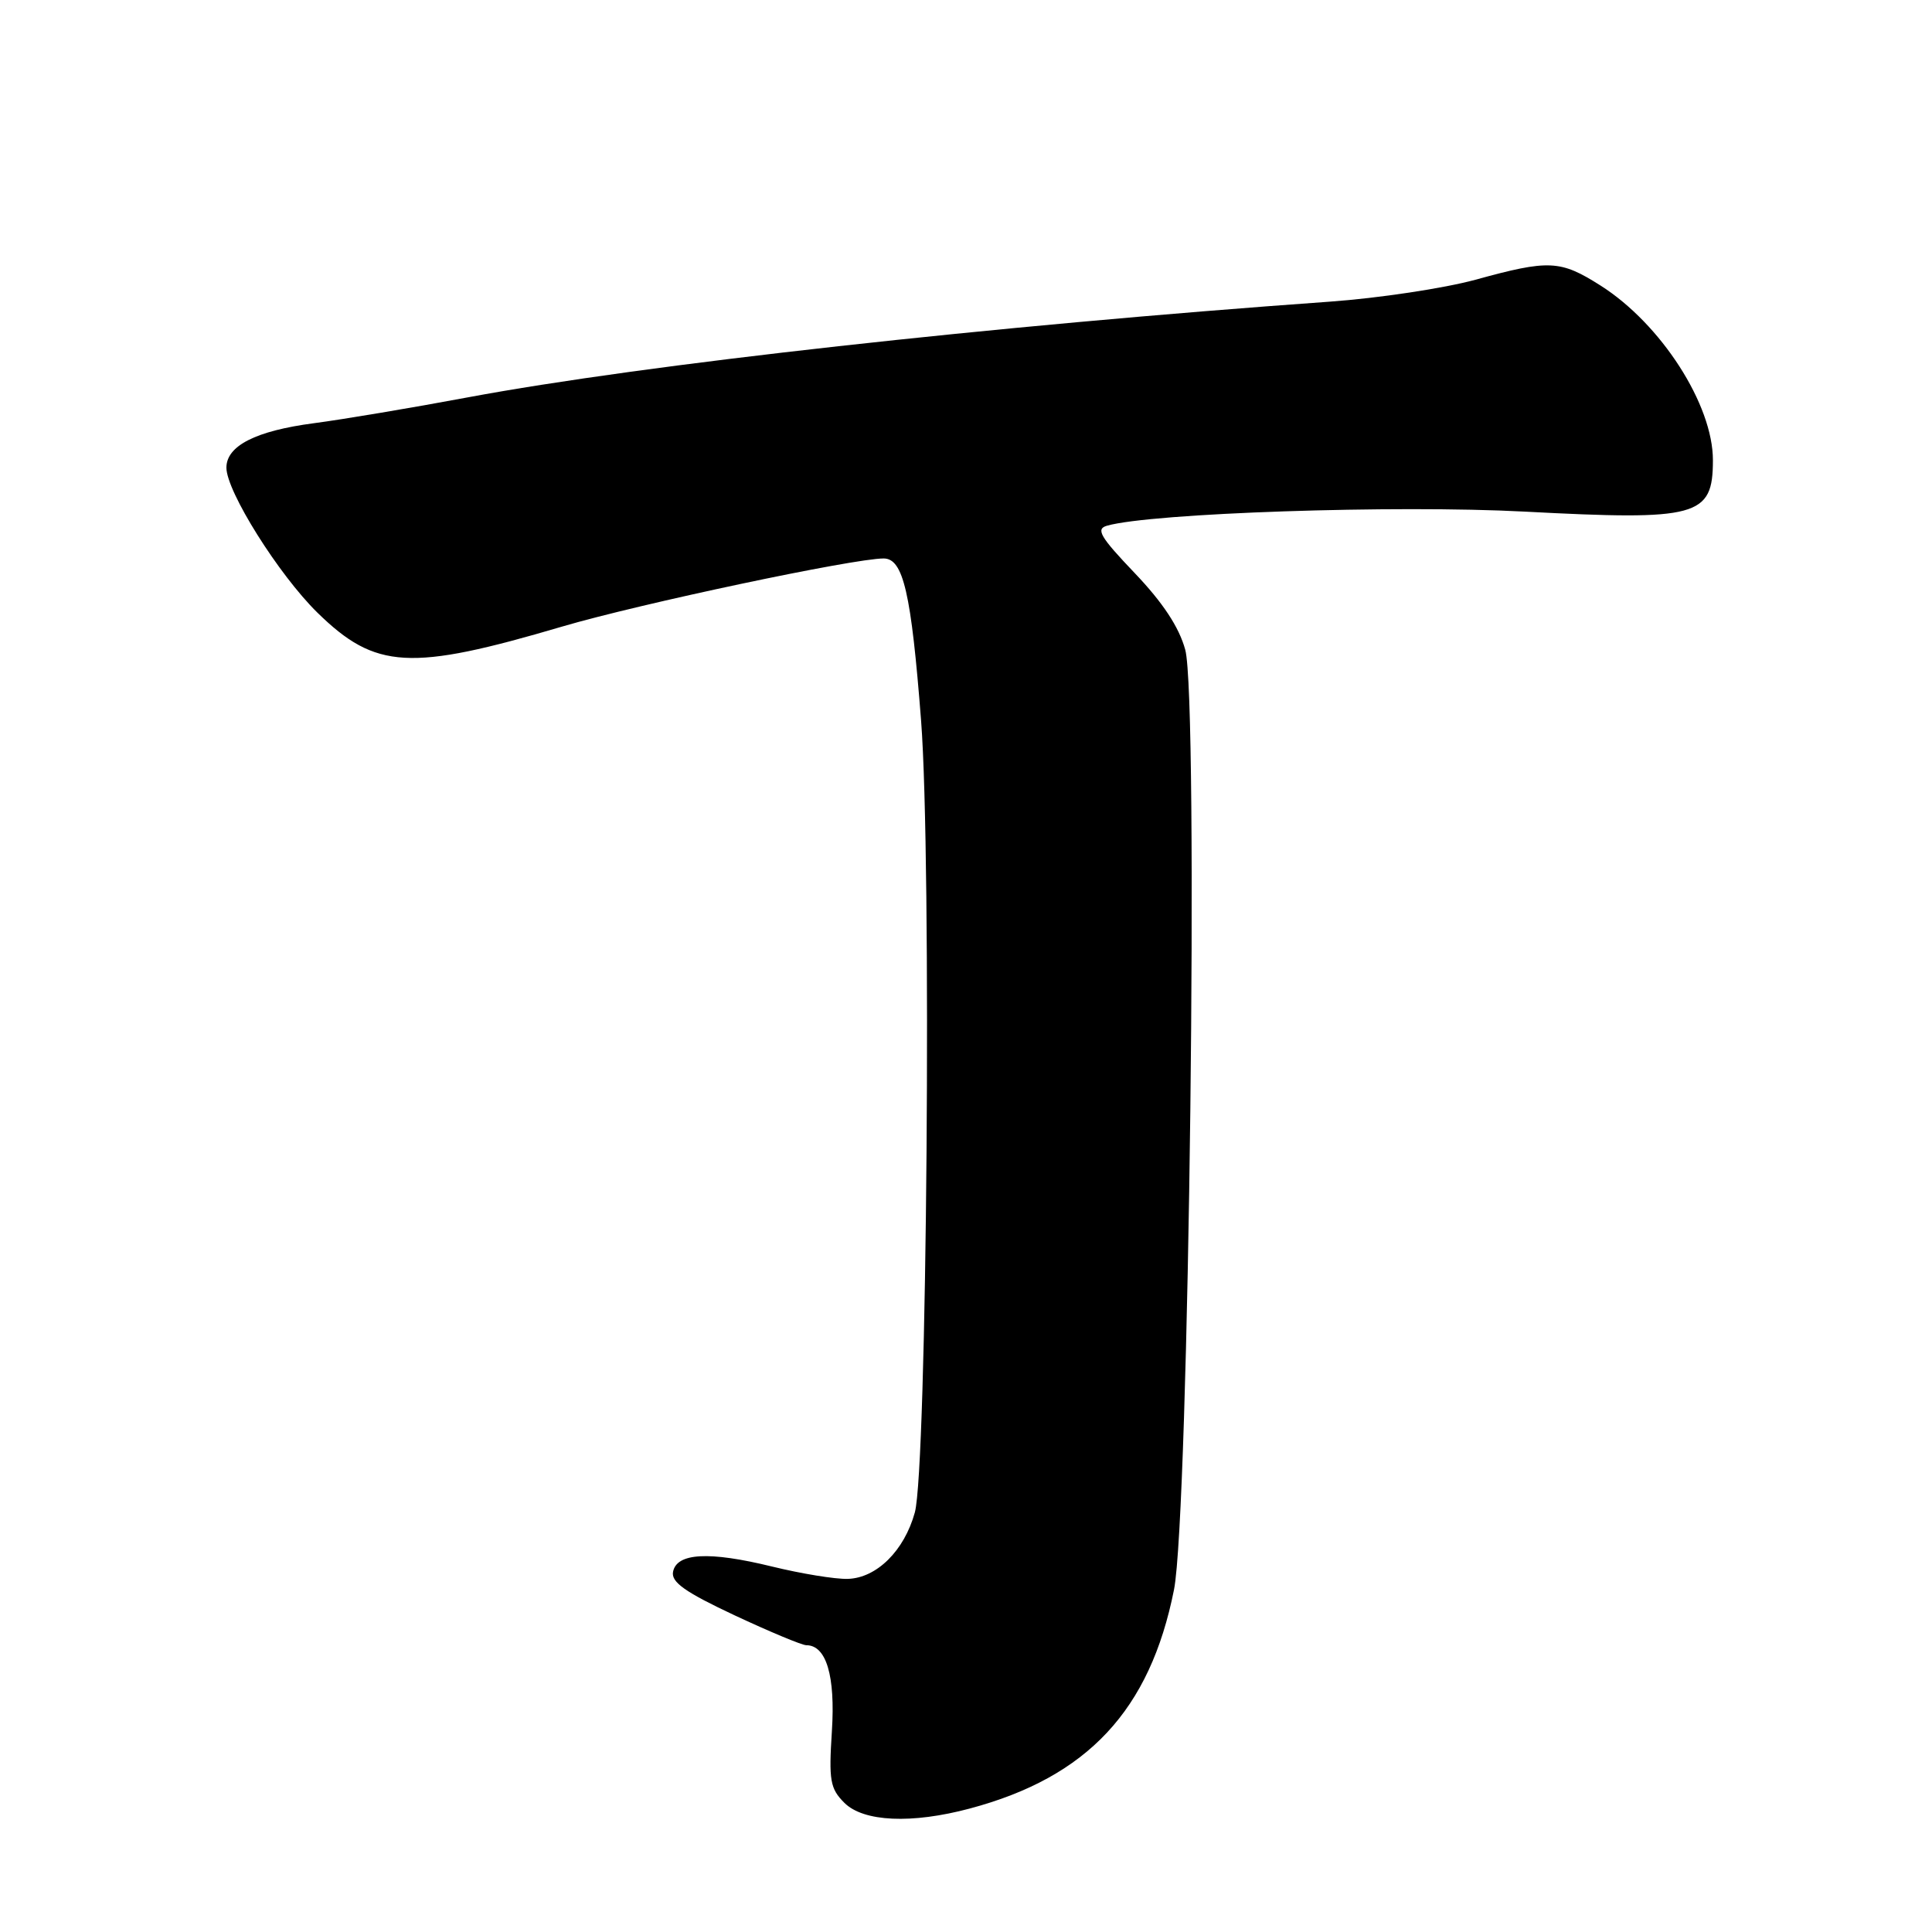 <?xml version="1.0" encoding="UTF-8" standalone="no"?>
<!DOCTYPE svg PUBLIC "-//W3C//DTD SVG 1.1//EN" "http://www.w3.org/Graphics/SVG/1.1/DTD/svg11.dtd" >
<svg xmlns="http://www.w3.org/2000/svg" xmlns:xlink="http://www.w3.org/1999/xlink" version="1.1" viewBox="0 0 256 256">
 <g >
 <path fill="currentColor"
d=" M 128.50 239.64 C 144.12 235.47 152.38 226.61 155.56 210.65 C 157.55 200.63 158.85 92.61 157.05 86.09 C 156.23 83.09 154.08 79.84 150.35 75.93 C 145.77 71.13 145.16 70.09 146.68 69.66 C 152.55 67.98 184.93 66.89 202.00 67.79 C 224.99 69.00 226.96 68.47 226.97 61.00 C 226.99 53.63 220.10 42.92 212.07 37.83 C 206.74 34.45 205.27 34.38 195.49 37.07 C 191.34 38.20 182.67 39.51 176.22 39.97 C 131.45 43.17 85.32 48.30 62.00 52.65 C 54.58 54.04 45.39 55.58 41.58 56.08 C 33.90 57.09 30.00 59.07 30.00 61.97 C 30.00 65.11 36.93 76.15 42.06 81.18 C 49.76 88.71 54.33 88.97 74.50 83.02 C 84.71 80.01 113.08 74.00 117.09 74.00 C 119.69 74.00 120.74 78.56 122.05 95.50 C 123.47 113.95 122.83 194.56 121.22 200.41 C 119.82 205.48 116.16 209.10 112.33 209.21 C 110.68 209.26 106.16 208.52 102.28 207.57 C 93.95 205.53 89.66 205.76 89.18 208.28 C 88.92 209.65 90.80 210.97 97.32 214.03 C 101.98 216.21 106.27 218.00 106.84 218.00 C 109.49 218.00 110.70 222.05 110.23 229.38 C 109.81 235.92 109.99 236.99 111.88 238.88 C 114.41 241.41 120.79 241.70 128.50 239.64 Z "/>
</g>
</svg>